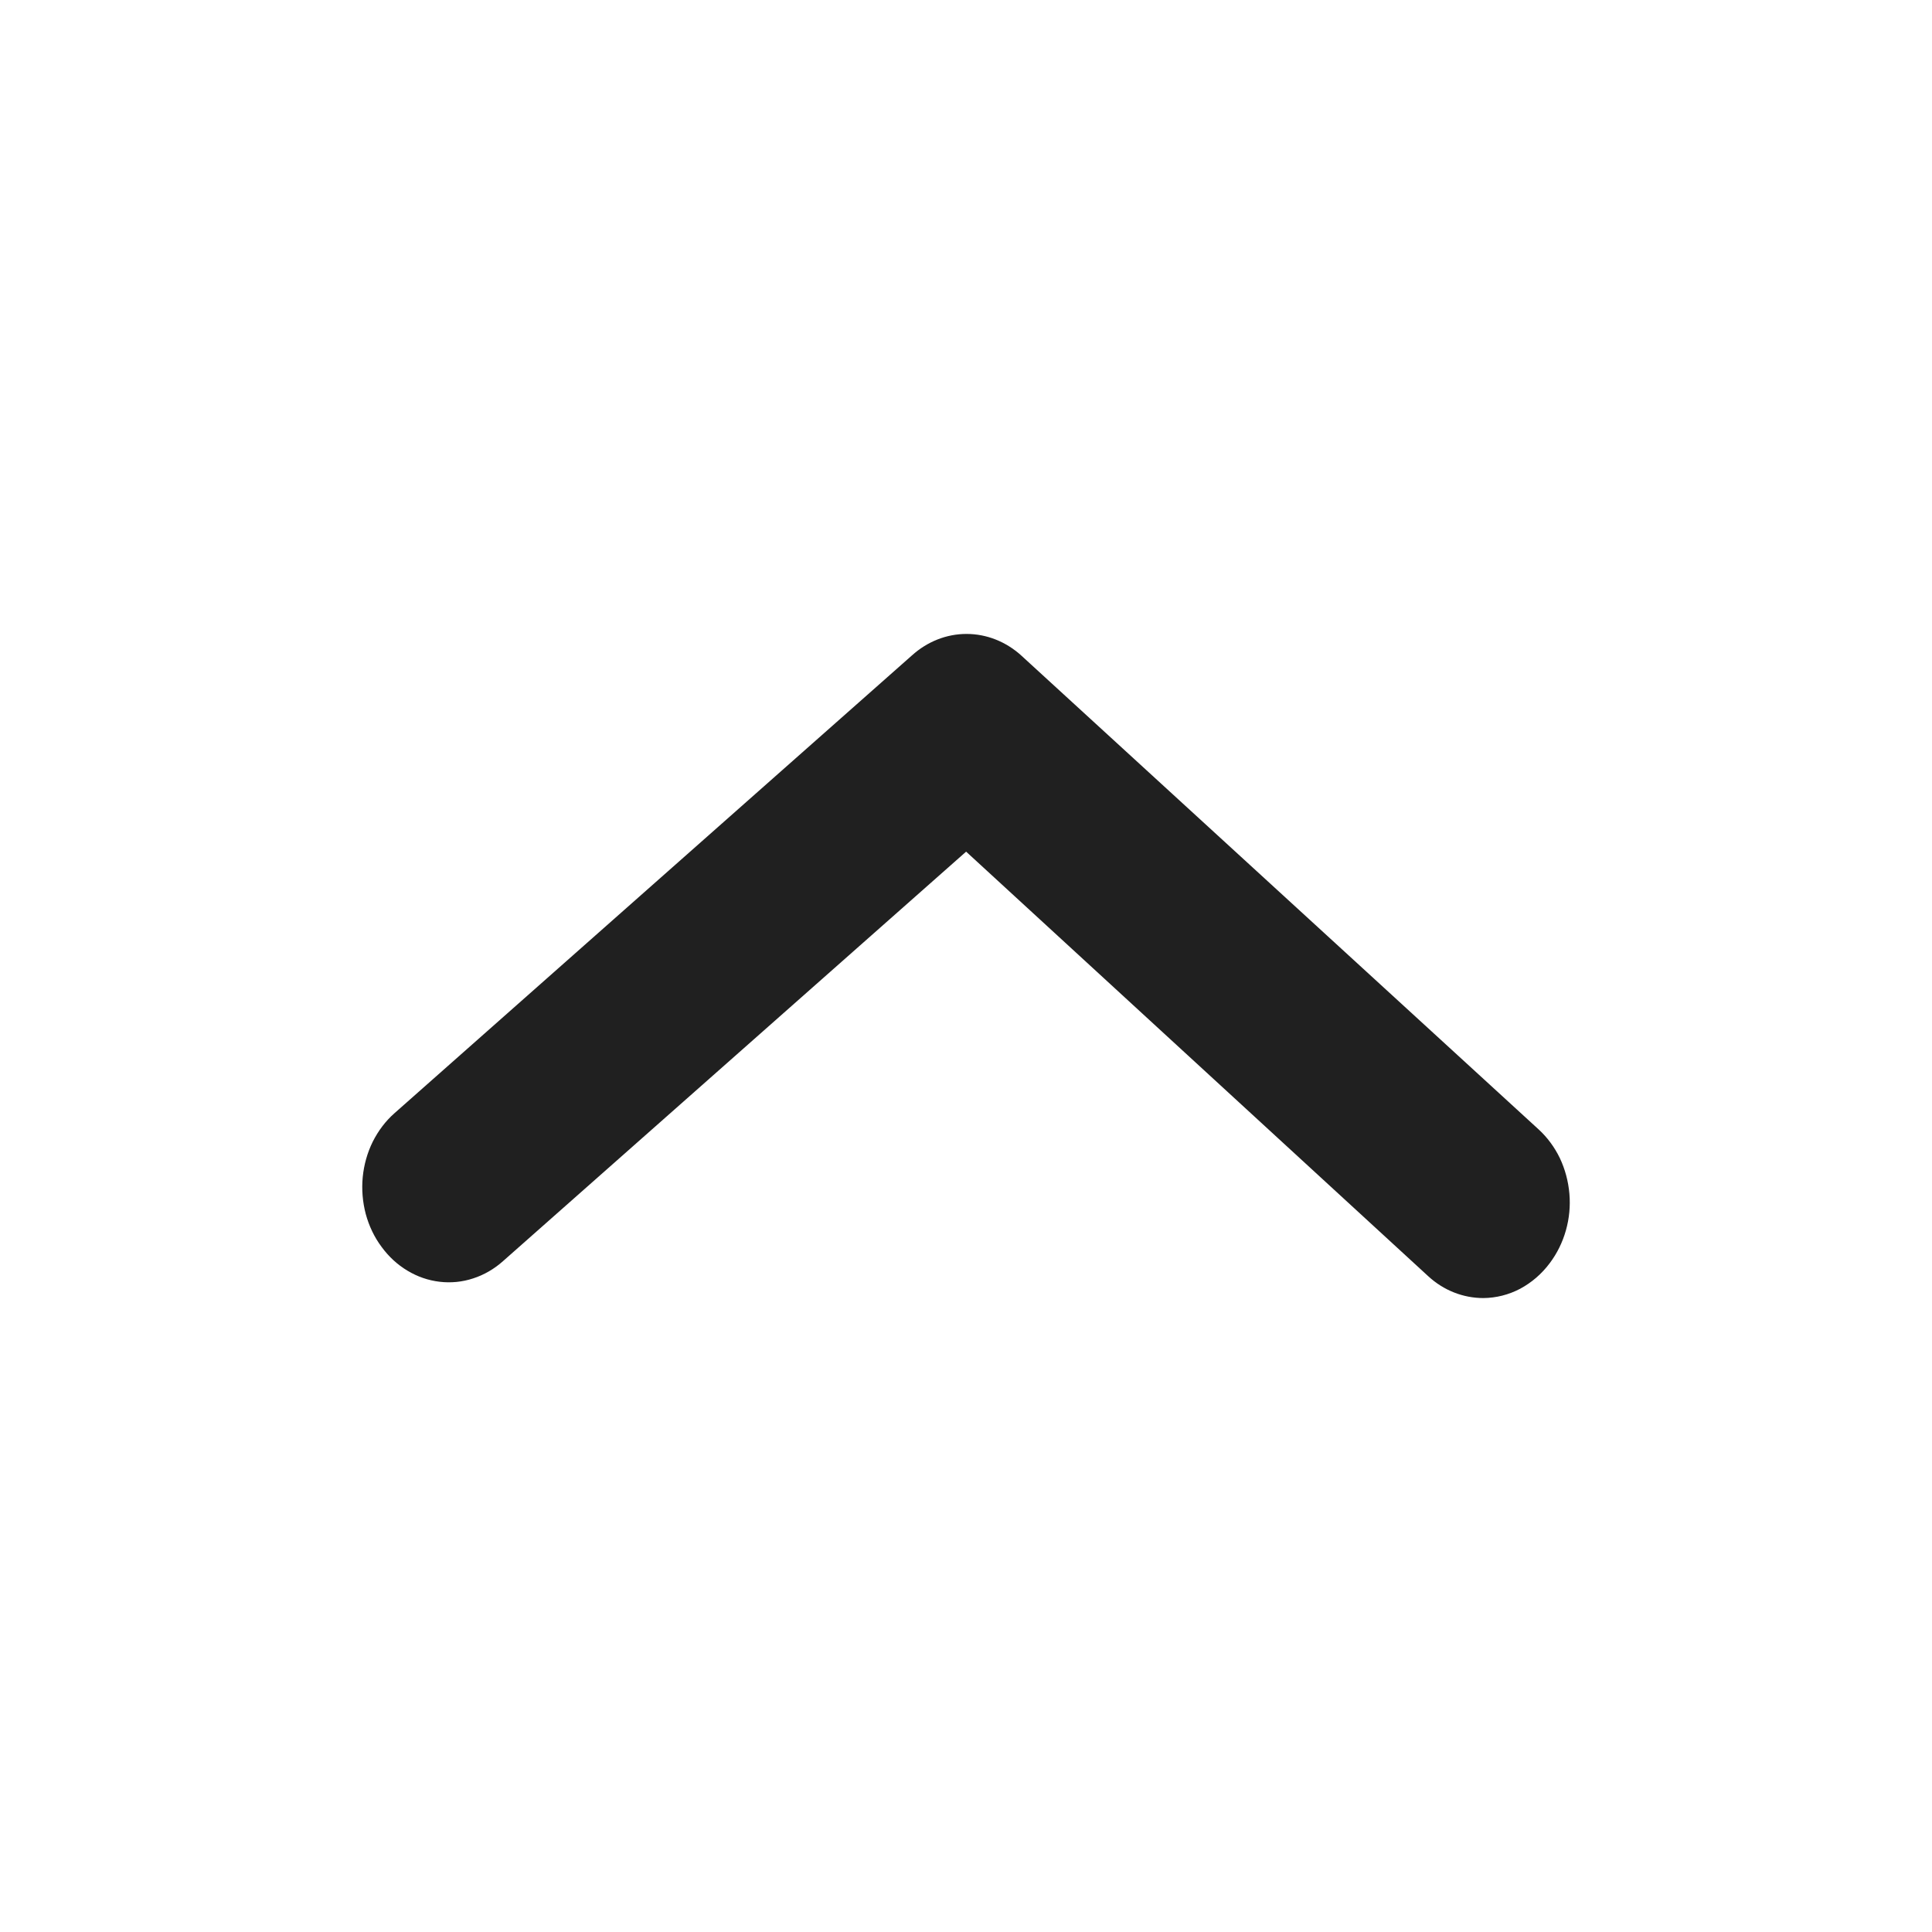 <svg width="16" height="16" viewBox="0 0 16 16" fill="none" xmlns="http://www.w3.org/2000/svg">
<path d="M12.285 10.75C12.118 10.75 11.956 10.687 11.828 10.569L8.001 7.053L4.166 10.444C4.093 10.509 4.009 10.558 3.919 10.587C3.829 10.617 3.734 10.626 3.641 10.615C3.547 10.604 3.457 10.573 3.374 10.523C3.292 10.474 3.219 10.407 3.16 10.326C3.1 10.246 3.056 10.153 3.029 10.054C3.003 9.955 2.994 9.851 3.004 9.748C3.014 9.646 3.042 9.546 3.087 9.455C3.133 9.364 3.193 9.284 3.267 9.219L7.551 5.429C7.679 5.313 7.839 5.25 8.004 5.25C8.17 5.25 8.33 5.313 8.458 5.429L12.742 9.353C12.814 9.419 12.874 9.5 12.918 9.591C12.961 9.682 12.988 9.782 12.997 9.885C13.006 9.988 12.996 10.091 12.968 10.19C12.94 10.289 12.895 10.38 12.835 10.46C12.768 10.55 12.684 10.622 12.589 10.673C12.494 10.723 12.39 10.749 12.285 10.75Z" fill="#202020"/>
</svg>
